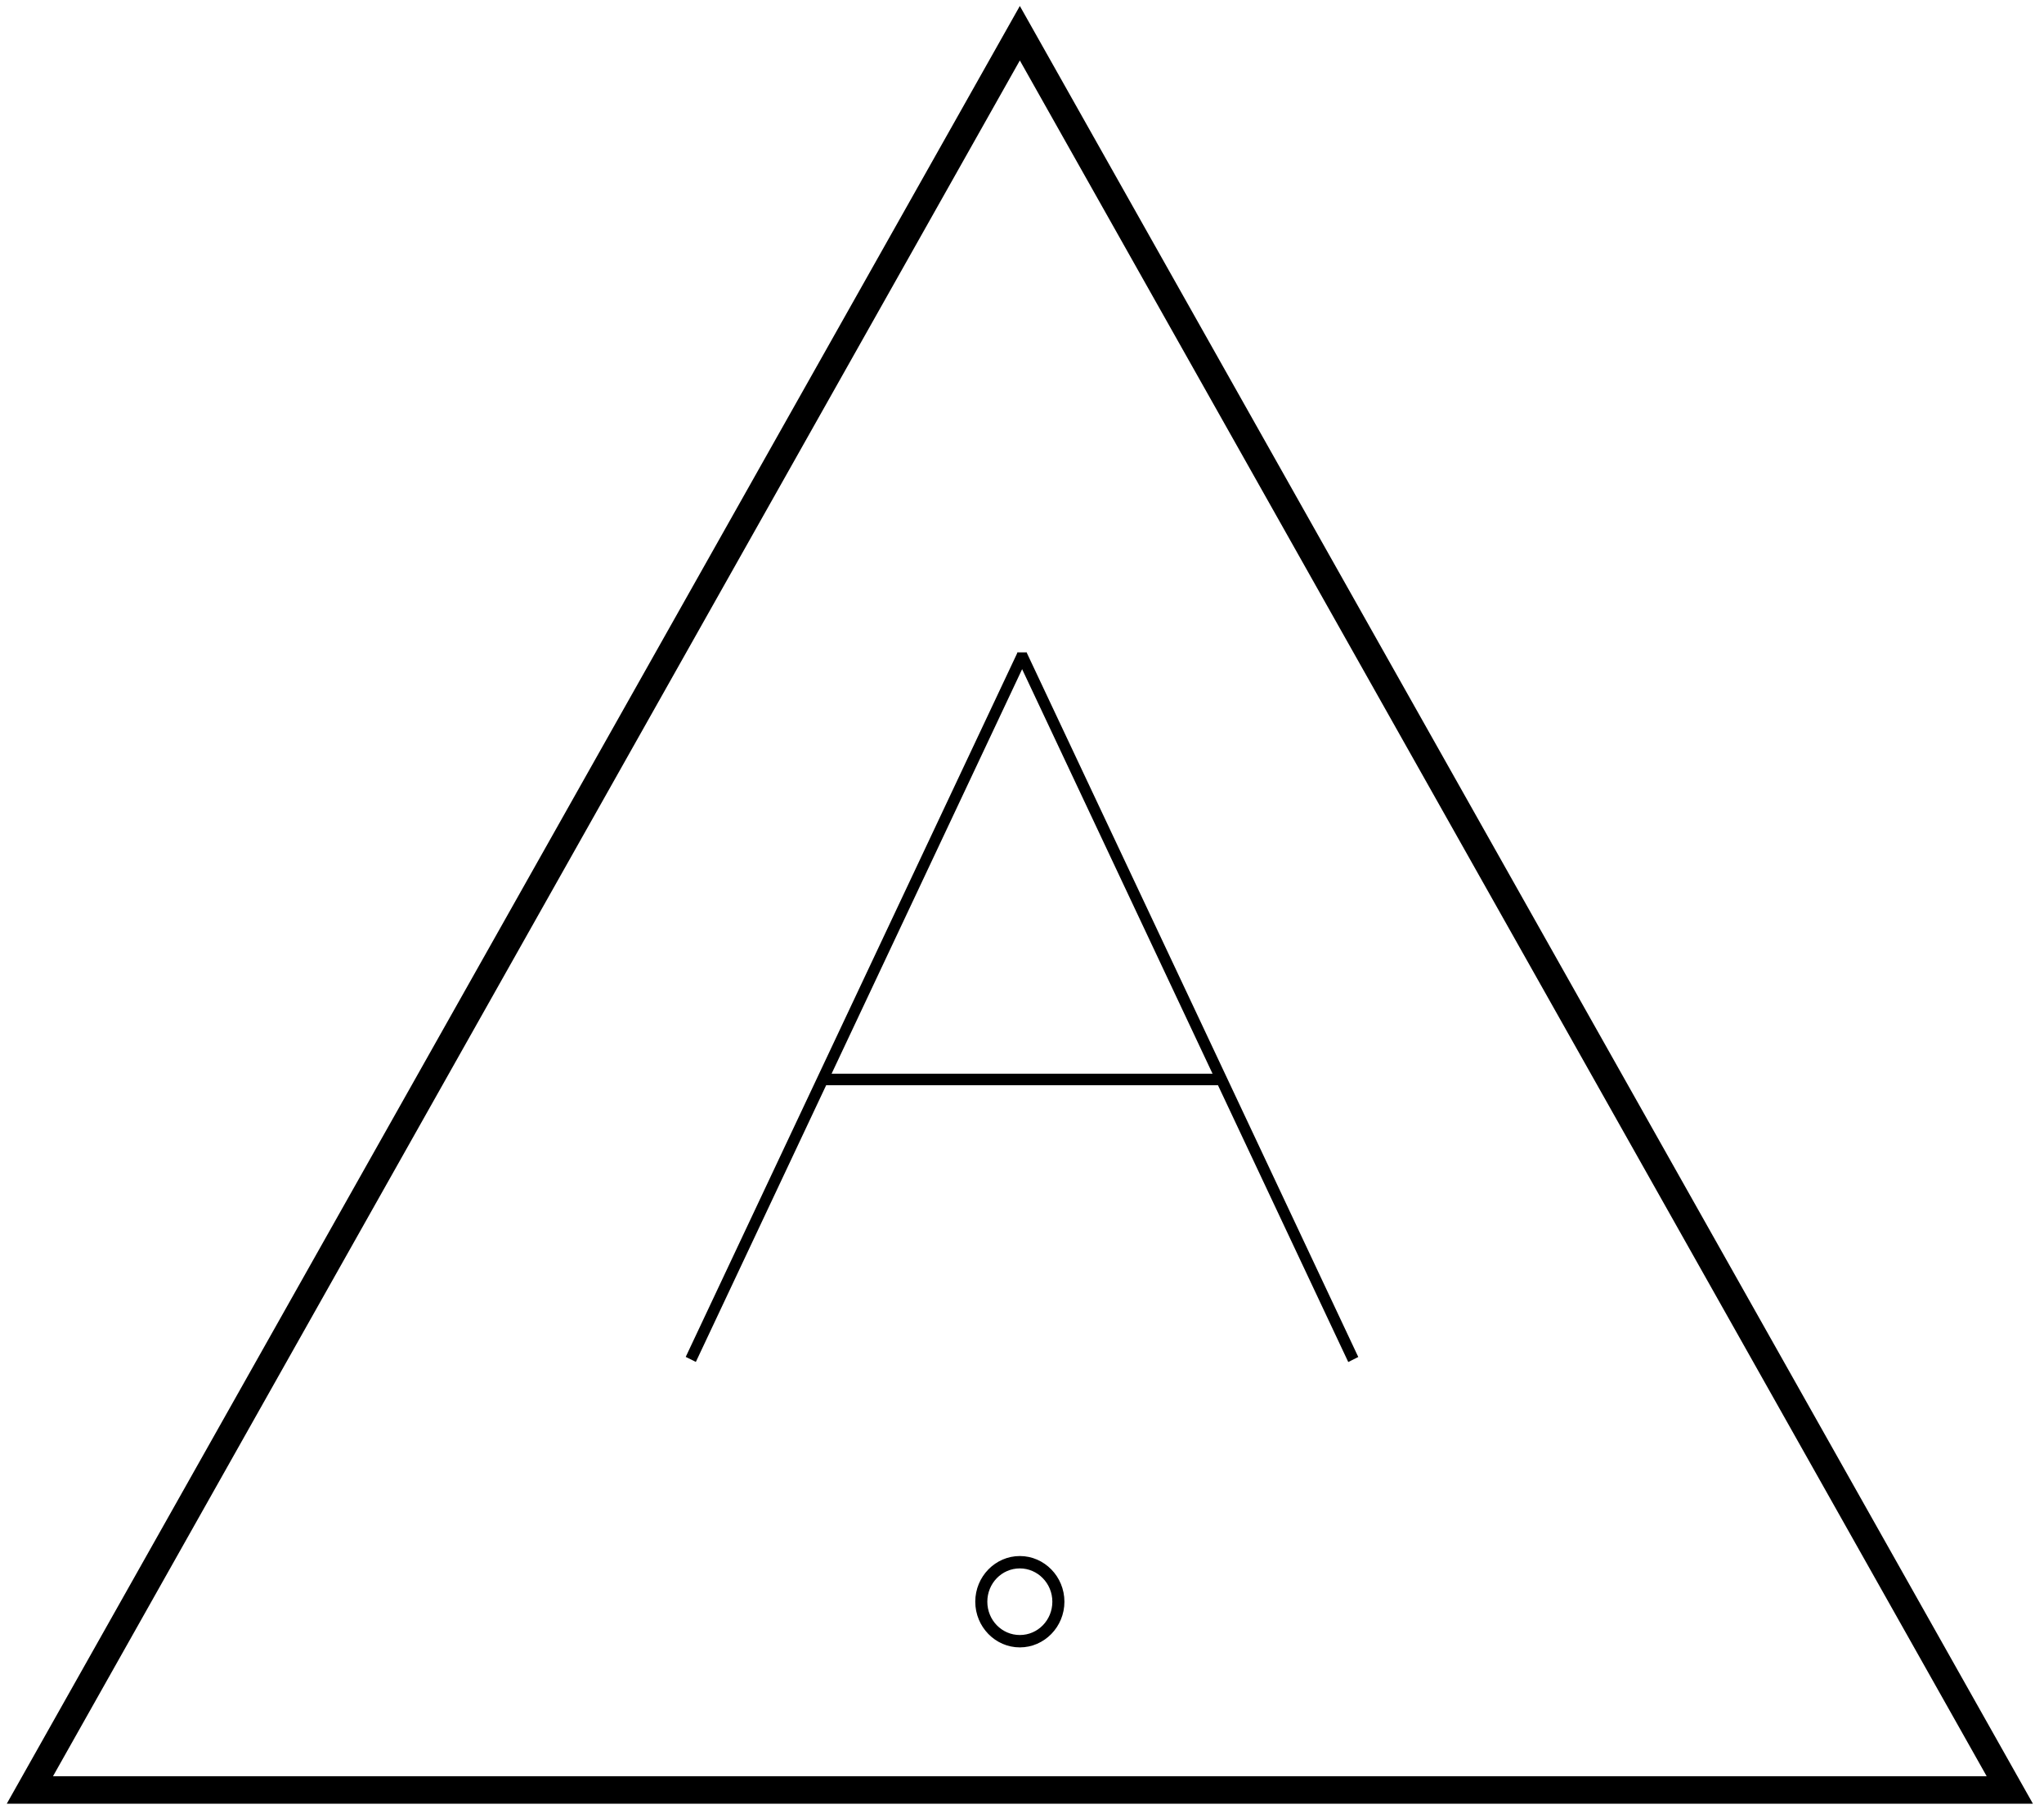 <svg width="139" height="123" viewBox="0 0 139 123" fill="none" xmlns="http://www.w3.org/2000/svg">
<path d="M138.245 122.626H0.461L69.353 0.406L138.245 122.626ZM3.604 120.76H135.102L69.353 4.11L3.604 120.76Z" fill="black"/>
<path d="M69.354 111.916C67.727 111.916 66.406 110.562 66.406 108.896C66.406 107.229 67.727 105.876 69.354 105.876C70.981 105.876 72.302 107.229 72.302 108.896C72.302 110.562 70.981 111.916 69.354 111.916ZM69.354 106.545C68.089 106.545 67.06 107.6 67.06 108.896C67.06 110.192 68.089 111.246 69.354 111.246C70.62 111.246 71.649 110.192 71.649 108.896C71.649 107.6 70.62 106.545 69.354 106.545Z" fill="black"/>
<path d="M69.353 112C67.684 112 66.322 110.604 66.322 108.894C66.322 107.185 67.684 105.789 69.353 105.789C71.022 105.789 72.385 107.185 72.385 108.894C72.385 110.604 71.022 112 69.353 112ZM69.353 105.946C67.768 105.946 66.488 107.271 66.488 108.88C66.488 110.504 67.782 111.815 69.353 111.815C70.938 111.815 72.218 110.49 72.218 108.88C72.218 107.271 70.938 105.946 69.353 105.946ZM69.353 111.33C68.046 111.33 66.975 110.233 66.975 108.894C66.975 107.555 68.046 106.459 69.353 106.459C70.66 106.459 71.731 107.555 71.731 108.894C71.731 110.233 70.66 111.33 69.353 111.33ZM69.353 106.63C68.129 106.63 67.142 107.641 67.142 108.894C67.142 110.148 68.129 111.159 69.353 111.159C70.577 111.159 71.564 110.148 71.564 108.894C71.564 107.641 70.563 106.63 69.353 106.63Z" fill="black"/>
<path d="M69.888 44.688L69.2 44.348L46.632 92.25L47.321 92.591L69.888 44.688Z" fill="black"/>
<path d="M91.687 92.599L69.131 44.693C69.353 44.58 69.59 44.465 69.812 44.352C77.336 60.32 84.859 76.288 92.368 92.257L91.687 92.599Z" fill="black"/>
<path d="M69.812 44.352H69.2V44.807H69.812V44.352Z" fill="black"/>
<path d="M83.106 72.997H55.947V73.781H83.106V72.997Z" fill="black"/>
</svg>
